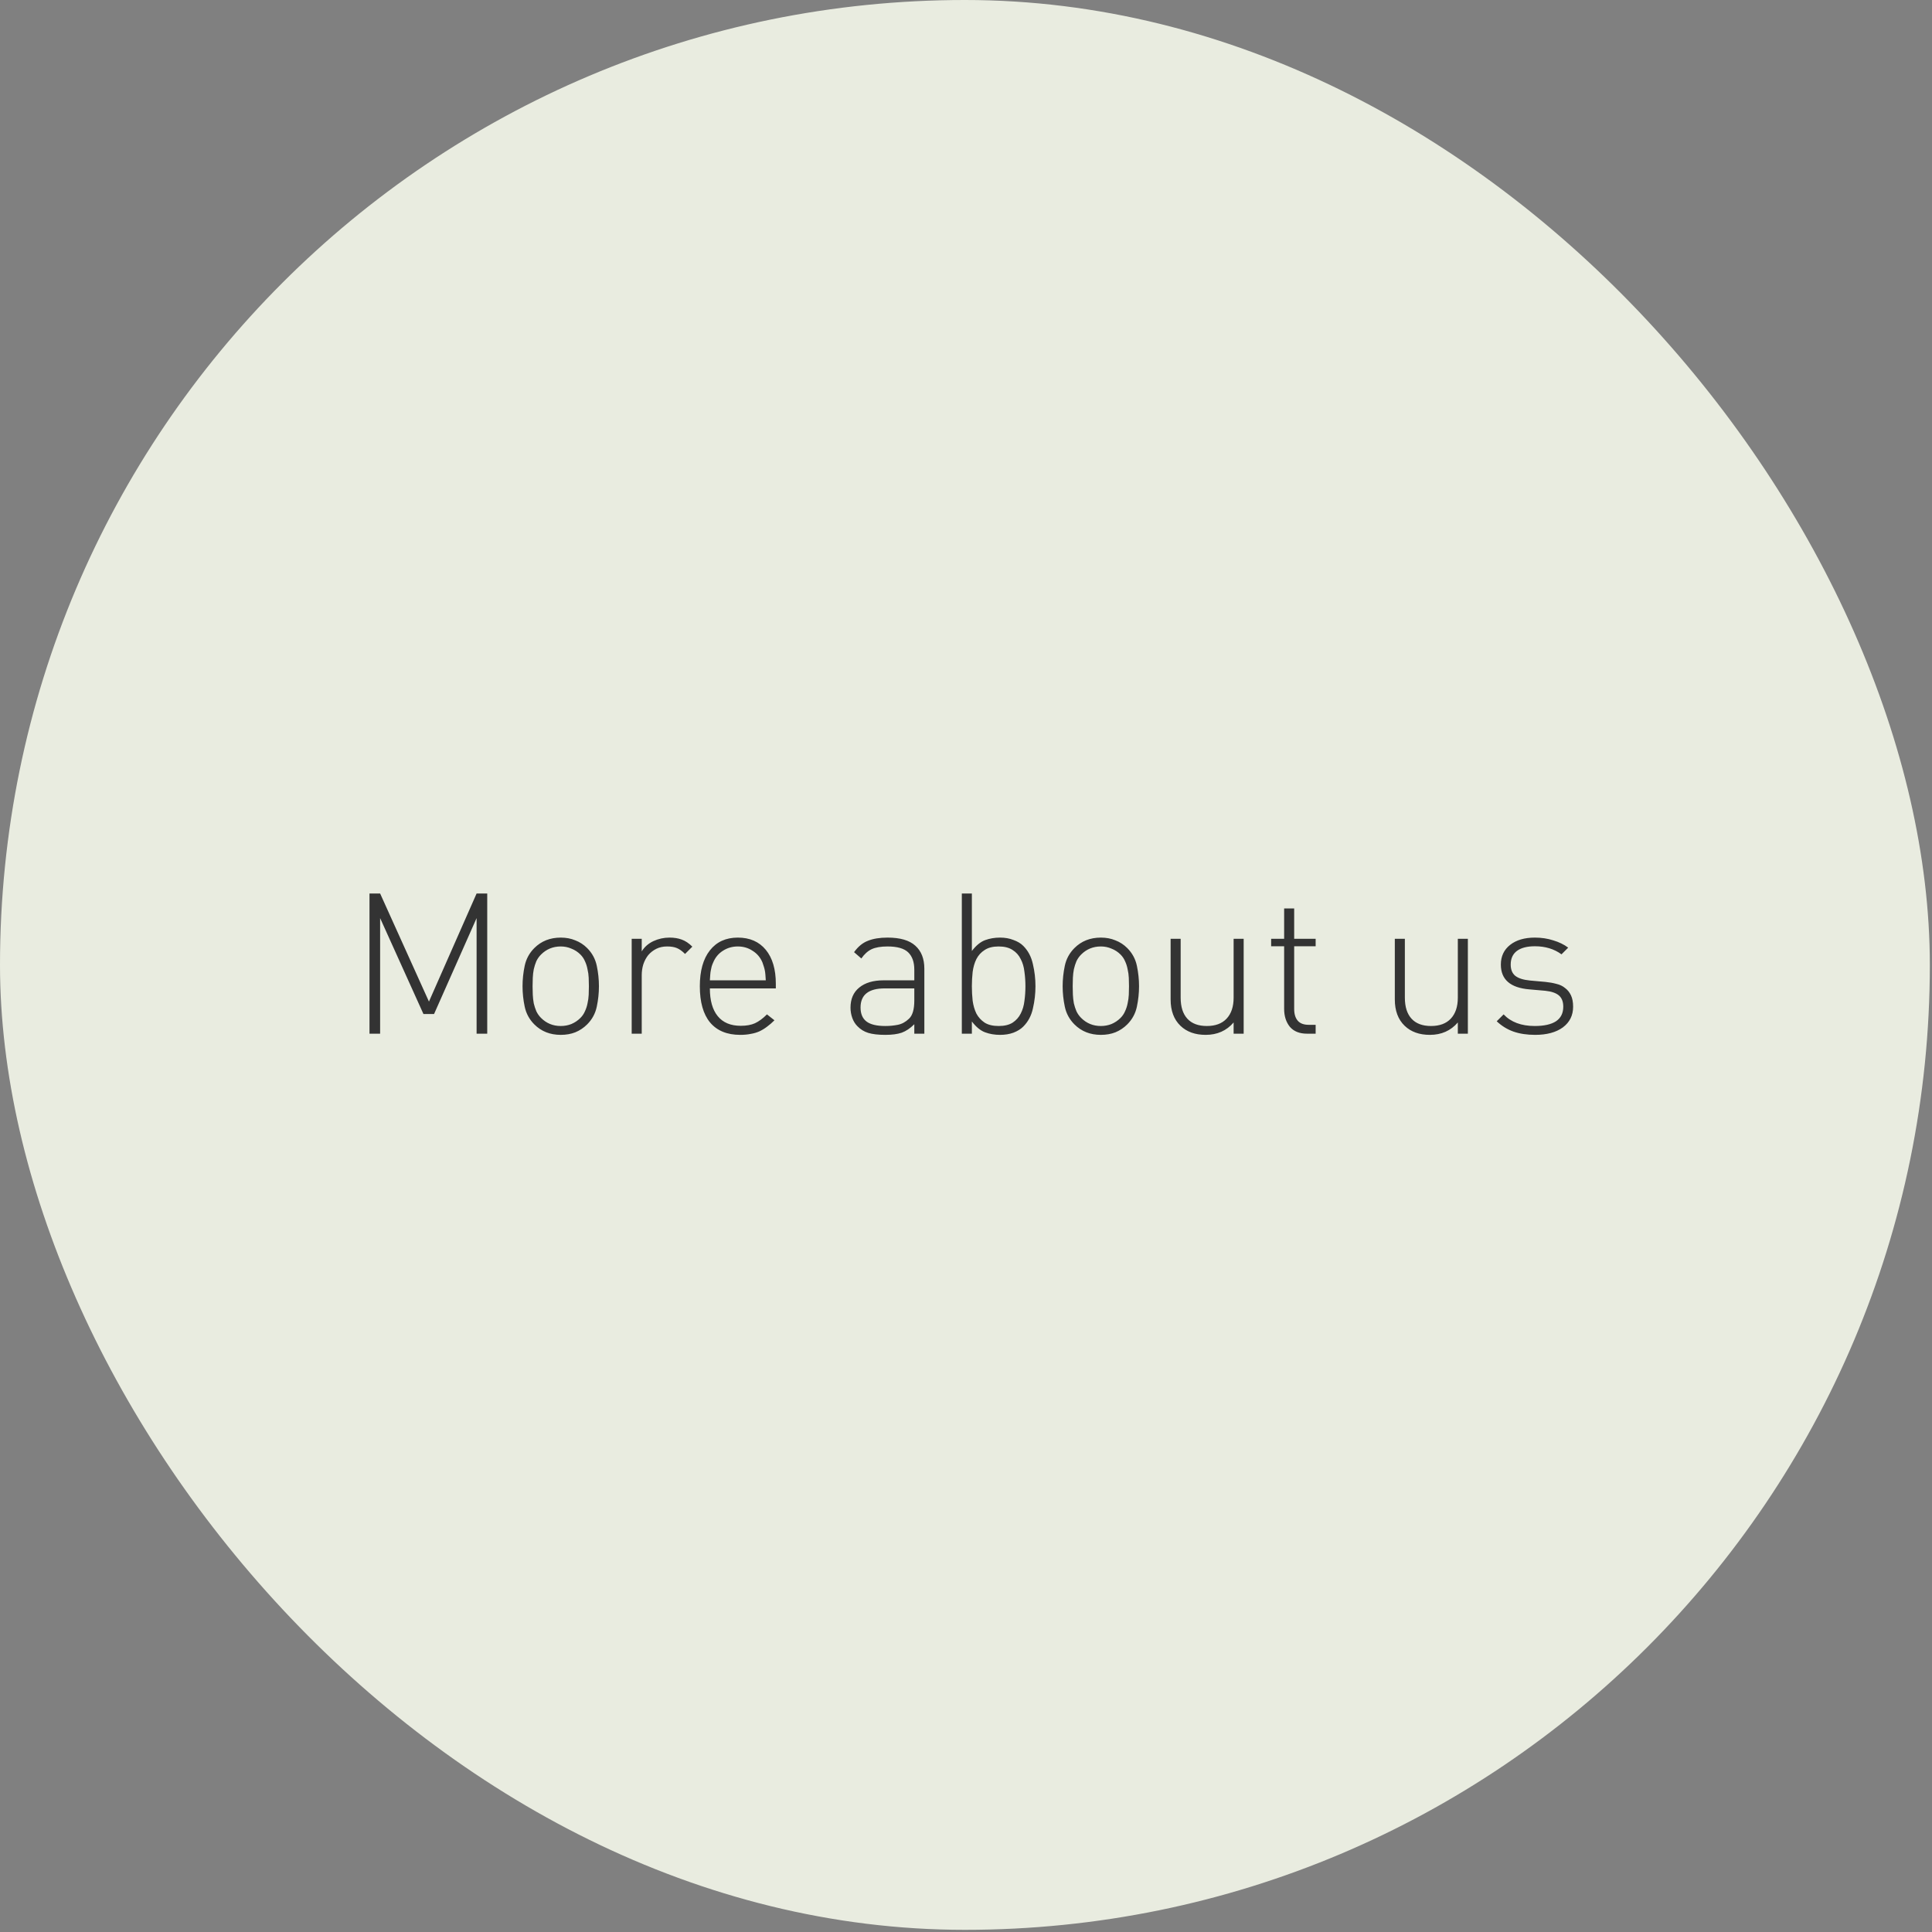 <svg width="157" height="157" viewBox="0 0 157 157" fill="none" xmlns="http://www.w3.org/2000/svg">
<rect x="0" y="0" width="157" height="157" fill="#808080" stroke="none"/>
<rect x="-6.10352e-05" width="156.824" height="156.824" rx="78.412" fill="#E9ECE0"/>
<path d="M39.594 84V72.608H38.73L34.858 81.392L30.89 72.608H30.026V84H30.89V74.608L34.41 82.4H35.274L38.73 74.608V84H39.594ZM48.671 80.144C48.671 79.589 48.613 79.035 48.495 78.48C48.378 77.925 48.117 77.445 47.711 77.04C47.434 76.763 47.114 76.555 46.751 76.416C46.399 76.267 46.005 76.192 45.567 76.192C44.703 76.192 43.989 76.475 43.423 77.04C43.018 77.445 42.757 77.925 42.639 78.48C42.522 79.035 42.463 79.589 42.463 80.144C42.463 80.699 42.522 81.253 42.639 81.808C42.757 82.363 43.018 82.843 43.423 83.248C43.989 83.813 44.703 84.096 45.567 84.096C46.005 84.096 46.399 84.027 46.751 83.888C47.114 83.739 47.434 83.525 47.711 83.248C48.117 82.843 48.378 82.363 48.495 81.808C48.613 81.253 48.671 80.699 48.671 80.144ZM47.855 80.144C47.855 80.368 47.85 80.597 47.839 80.832C47.829 81.067 47.797 81.301 47.743 81.536C47.701 81.76 47.631 81.973 47.535 82.176C47.45 82.379 47.327 82.56 47.167 82.72C46.954 82.933 46.709 83.099 46.431 83.216C46.165 83.323 45.877 83.376 45.567 83.376C44.938 83.376 44.405 83.157 43.967 82.72C43.807 82.56 43.679 82.379 43.583 82.176C43.498 81.973 43.429 81.76 43.375 81.536C43.333 81.301 43.306 81.067 43.295 80.832C43.285 80.597 43.279 80.368 43.279 80.144C43.279 79.92 43.285 79.691 43.295 79.456C43.306 79.221 43.333 78.992 43.375 78.768C43.429 78.533 43.498 78.315 43.583 78.112C43.679 77.909 43.807 77.728 43.967 77.568C44.405 77.131 44.938 76.912 45.567 76.912C45.877 76.912 46.165 76.971 46.431 77.088C46.709 77.195 46.954 77.355 47.167 77.568C47.327 77.728 47.45 77.909 47.535 78.112C47.631 78.315 47.701 78.533 47.743 78.768C47.797 78.992 47.829 79.221 47.839 79.456C47.85 79.691 47.855 79.92 47.855 80.144ZM56.261 76.928C55.984 76.651 55.696 76.459 55.397 76.352C55.109 76.245 54.779 76.192 54.405 76.192C53.947 76.192 53.509 76.288 53.093 76.48C52.688 76.672 52.373 76.949 52.149 77.312V76.288H51.333V84H52.149V79.248C52.149 78.939 52.192 78.645 52.277 78.368C52.373 78.08 52.507 77.829 52.677 77.616C52.859 77.403 53.077 77.232 53.333 77.104C53.589 76.976 53.883 76.912 54.213 76.912C54.533 76.912 54.795 76.955 54.997 77.04C55.211 77.125 55.435 77.285 55.669 77.52L56.261 76.928ZM63.046 80.32V79.952C63.046 78.768 62.774 77.845 62.23 77.184C61.686 76.523 60.928 76.192 59.958 76.192C58.987 76.192 58.23 76.539 57.686 77.232C57.142 77.925 56.87 78.896 56.87 80.144C56.87 81.435 57.147 82.416 57.702 83.088C58.267 83.76 59.083 84.096 60.15 84.096C60.47 84.096 60.758 84.069 61.014 84.016C61.27 83.973 61.504 83.904 61.718 83.808C61.942 83.701 62.15 83.573 62.342 83.424C62.544 83.275 62.742 83.104 62.934 82.912L62.326 82.432C61.995 82.763 61.67 83.003 61.35 83.152C61.04 83.291 60.656 83.36 60.198 83.36C59.376 83.36 58.752 83.099 58.326 82.576C57.899 82.053 57.686 81.301 57.686 80.32H63.046ZM62.23 79.664H57.686C57.696 79.483 57.707 79.328 57.718 79.2C57.728 79.061 57.744 78.944 57.766 78.848C57.787 78.741 57.808 78.64 57.83 78.544C57.862 78.437 57.904 78.325 57.958 78.208C58.128 77.803 58.39 77.488 58.742 77.264C59.104 77.029 59.51 76.912 59.958 76.912C60.406 76.912 60.806 77.029 61.158 77.264C61.52 77.488 61.787 77.803 61.958 78.208C62 78.325 62.038 78.437 62.07 78.544C62.102 78.64 62.128 78.741 62.15 78.848C62.171 78.944 62.187 79.061 62.198 79.2C62.208 79.328 62.219 79.483 62.23 79.664ZM75.115 84V78.72C75.115 77.909 74.869 77.285 74.379 76.848C73.899 76.411 73.147 76.192 72.123 76.192C71.493 76.192 70.965 76.277 70.539 76.448C70.112 76.608 69.733 76.917 69.403 77.376L69.995 77.888C70.24 77.536 70.517 77.285 70.827 77.136C71.147 76.987 71.579 76.912 72.123 76.912C72.912 76.912 73.472 77.072 73.803 77.392C74.133 77.712 74.299 78.181 74.299 78.8V79.664H71.803C70.96 79.664 70.299 79.861 69.819 80.256C69.349 80.64 69.115 81.184 69.115 81.888C69.115 82.176 69.163 82.453 69.259 82.72C69.355 82.987 69.493 83.211 69.675 83.392C69.92 83.648 70.213 83.829 70.555 83.936C70.907 84.043 71.371 84.096 71.947 84.096C72.491 84.096 72.933 84.037 73.275 83.92C73.627 83.792 73.968 83.563 74.299 83.232V84H75.115ZM74.299 81.312C74.299 82.027 74.155 82.517 73.867 82.784C73.589 83.051 73.285 83.216 72.955 83.28C72.635 83.344 72.299 83.376 71.947 83.376C71.243 83.376 70.731 83.253 70.411 83.008C70.091 82.763 69.931 82.384 69.931 81.872C69.931 80.837 70.587 80.32 71.899 80.32H74.299V81.312ZM84.145 80.144C84.145 79.536 84.076 78.939 83.937 78.352C83.809 77.755 83.548 77.259 83.153 76.864C82.951 76.661 82.684 76.501 82.353 76.384C82.033 76.256 81.671 76.192 81.265 76.192C80.828 76.192 80.423 76.261 80.049 76.4C79.676 76.539 79.319 76.832 78.977 77.28V72.608H78.161V84H78.977V83.008C79.319 83.456 79.676 83.749 80.049 83.888C80.423 84.027 80.828 84.096 81.265 84.096C81.671 84.096 82.033 84.037 82.353 83.92C82.684 83.792 82.951 83.627 83.153 83.424C83.548 83.029 83.809 82.539 83.937 81.952C84.076 81.355 84.145 80.752 84.145 80.144ZM83.329 80.144C83.329 80.549 83.303 80.944 83.249 81.328C83.207 81.712 83.105 82.059 82.945 82.368C82.796 82.667 82.577 82.912 82.289 83.104C82.001 83.285 81.623 83.376 81.153 83.376C80.684 83.376 80.305 83.285 80.017 83.104C79.729 82.912 79.505 82.667 79.345 82.368C79.196 82.059 79.095 81.712 79.041 81.328C78.999 80.944 78.977 80.549 78.977 80.144C78.977 79.749 78.999 79.36 79.041 78.976C79.095 78.581 79.196 78.235 79.345 77.936C79.505 77.627 79.729 77.381 80.017 77.2C80.305 77.008 80.684 76.912 81.153 76.912C81.623 76.912 82.001 77.008 82.289 77.2C82.577 77.381 82.796 77.627 82.945 77.936C83.105 78.235 83.207 78.581 83.249 78.976C83.303 79.36 83.329 79.749 83.329 80.144ZM92.562 80.144C92.562 79.589 92.503 79.035 92.386 78.48C92.269 77.925 92.007 77.445 91.602 77.04C91.325 76.763 91.005 76.555 90.642 76.416C90.29 76.267 89.895 76.192 89.458 76.192C88.594 76.192 87.879 76.475 87.314 77.04C86.909 77.445 86.647 77.925 86.53 78.48C86.413 79.035 86.354 79.589 86.354 80.144C86.354 80.699 86.413 81.253 86.53 81.808C86.647 82.363 86.909 82.843 87.314 83.248C87.879 83.813 88.594 84.096 89.458 84.096C89.895 84.096 90.29 84.027 90.642 83.888C91.005 83.739 91.325 83.525 91.602 83.248C92.007 82.843 92.269 82.363 92.386 81.808C92.503 81.253 92.562 80.699 92.562 80.144ZM91.746 80.144C91.746 80.368 91.741 80.597 91.73 80.832C91.719 81.067 91.687 81.301 91.634 81.536C91.591 81.76 91.522 81.973 91.426 82.176C91.341 82.379 91.218 82.56 91.058 82.72C90.845 82.933 90.599 83.099 90.322 83.216C90.055 83.323 89.767 83.376 89.458 83.376C88.829 83.376 88.295 83.157 87.858 82.72C87.698 82.56 87.57 82.379 87.474 82.176C87.389 81.973 87.319 81.76 87.266 81.536C87.223 81.301 87.197 81.067 87.186 80.832C87.175 80.597 87.17 80.368 87.17 80.144C87.17 79.92 87.175 79.691 87.186 79.456C87.197 79.221 87.223 78.992 87.266 78.768C87.319 78.533 87.389 78.315 87.474 78.112C87.57 77.909 87.698 77.728 87.858 77.568C88.295 77.131 88.829 76.912 89.458 76.912C89.767 76.912 90.055 76.971 90.322 77.088C90.599 77.195 90.845 77.355 91.058 77.568C91.218 77.728 91.341 77.909 91.426 78.112C91.522 78.315 91.591 78.533 91.634 78.768C91.687 78.992 91.719 79.221 91.73 79.456C91.741 79.691 91.746 79.92 91.746 80.144ZM101.064 84V76.288H100.248V81.072C100.248 81.808 100.056 82.379 99.672 82.784C99.299 83.179 98.765 83.376 98.072 83.376C97.379 83.376 96.85 83.179 96.488 82.784C96.125 82.389 95.944 81.819 95.944 81.072V76.288H95.128V81.216C95.128 82.133 95.394 82.848 95.928 83.36C96.44 83.851 97.123 84.096 97.976 84.096C98.915 84.096 99.672 83.76 100.248 83.088V84H101.064ZM106.913 84V83.28H106.353C105.948 83.28 105.649 83.168 105.457 82.944C105.265 82.72 105.169 82.405 105.169 82V76.896H106.913V76.288H105.169V73.824H104.353V76.288H103.297V76.896H104.353V81.984C104.353 82.571 104.508 83.056 104.817 83.44C105.137 83.813 105.601 84 106.209 84H106.913ZM119.283 84V76.288H118.467V81.072C118.467 81.808 118.275 82.379 117.891 82.784C117.517 83.179 116.984 83.376 116.291 83.376C115.597 83.376 115.069 83.179 114.707 82.784C114.344 82.389 114.163 81.819 114.163 81.072V76.288H113.347V81.216C113.347 82.133 113.613 82.848 114.147 83.36C114.659 83.851 115.341 84.096 116.195 84.096C117.133 84.096 117.891 83.76 118.467 83.088V84H119.283ZM127.836 81.808C127.836 81.435 127.777 81.125 127.66 80.88C127.543 80.635 127.383 80.437 127.18 80.288C126.988 80.128 126.753 80.016 126.476 79.952C126.199 79.877 125.9 79.824 125.58 79.792L124.332 79.68C123.788 79.627 123.388 79.499 123.132 79.296C122.887 79.093 122.764 78.789 122.764 78.384C122.764 77.904 122.929 77.536 123.26 77.28C123.601 77.024 124.092 76.896 124.732 76.896C125.575 76.896 126.295 77.115 126.892 77.552L127.436 77.008C127.095 76.752 126.689 76.555 126.22 76.416C125.761 76.267 125.265 76.192 124.732 76.192C123.889 76.192 123.217 76.389 122.716 76.784C122.215 77.179 121.964 77.712 121.964 78.384C121.964 79.6 122.737 80.272 124.284 80.4L125.564 80.512C126.076 80.565 126.449 80.693 126.684 80.896C126.919 81.099 127.036 81.403 127.036 81.808C127.036 82.331 126.839 82.725 126.444 82.992C126.049 83.248 125.473 83.376 124.716 83.376C123.628 83.376 122.785 83.061 122.188 82.432L121.628 82.992C122.023 83.365 122.471 83.643 122.972 83.824C123.484 84.005 124.076 84.096 124.748 84.096C125.697 84.096 126.449 83.893 127.004 83.488C127.559 83.072 127.836 82.512 127.836 81.808Z" fill="#333333"/>
</svg>
